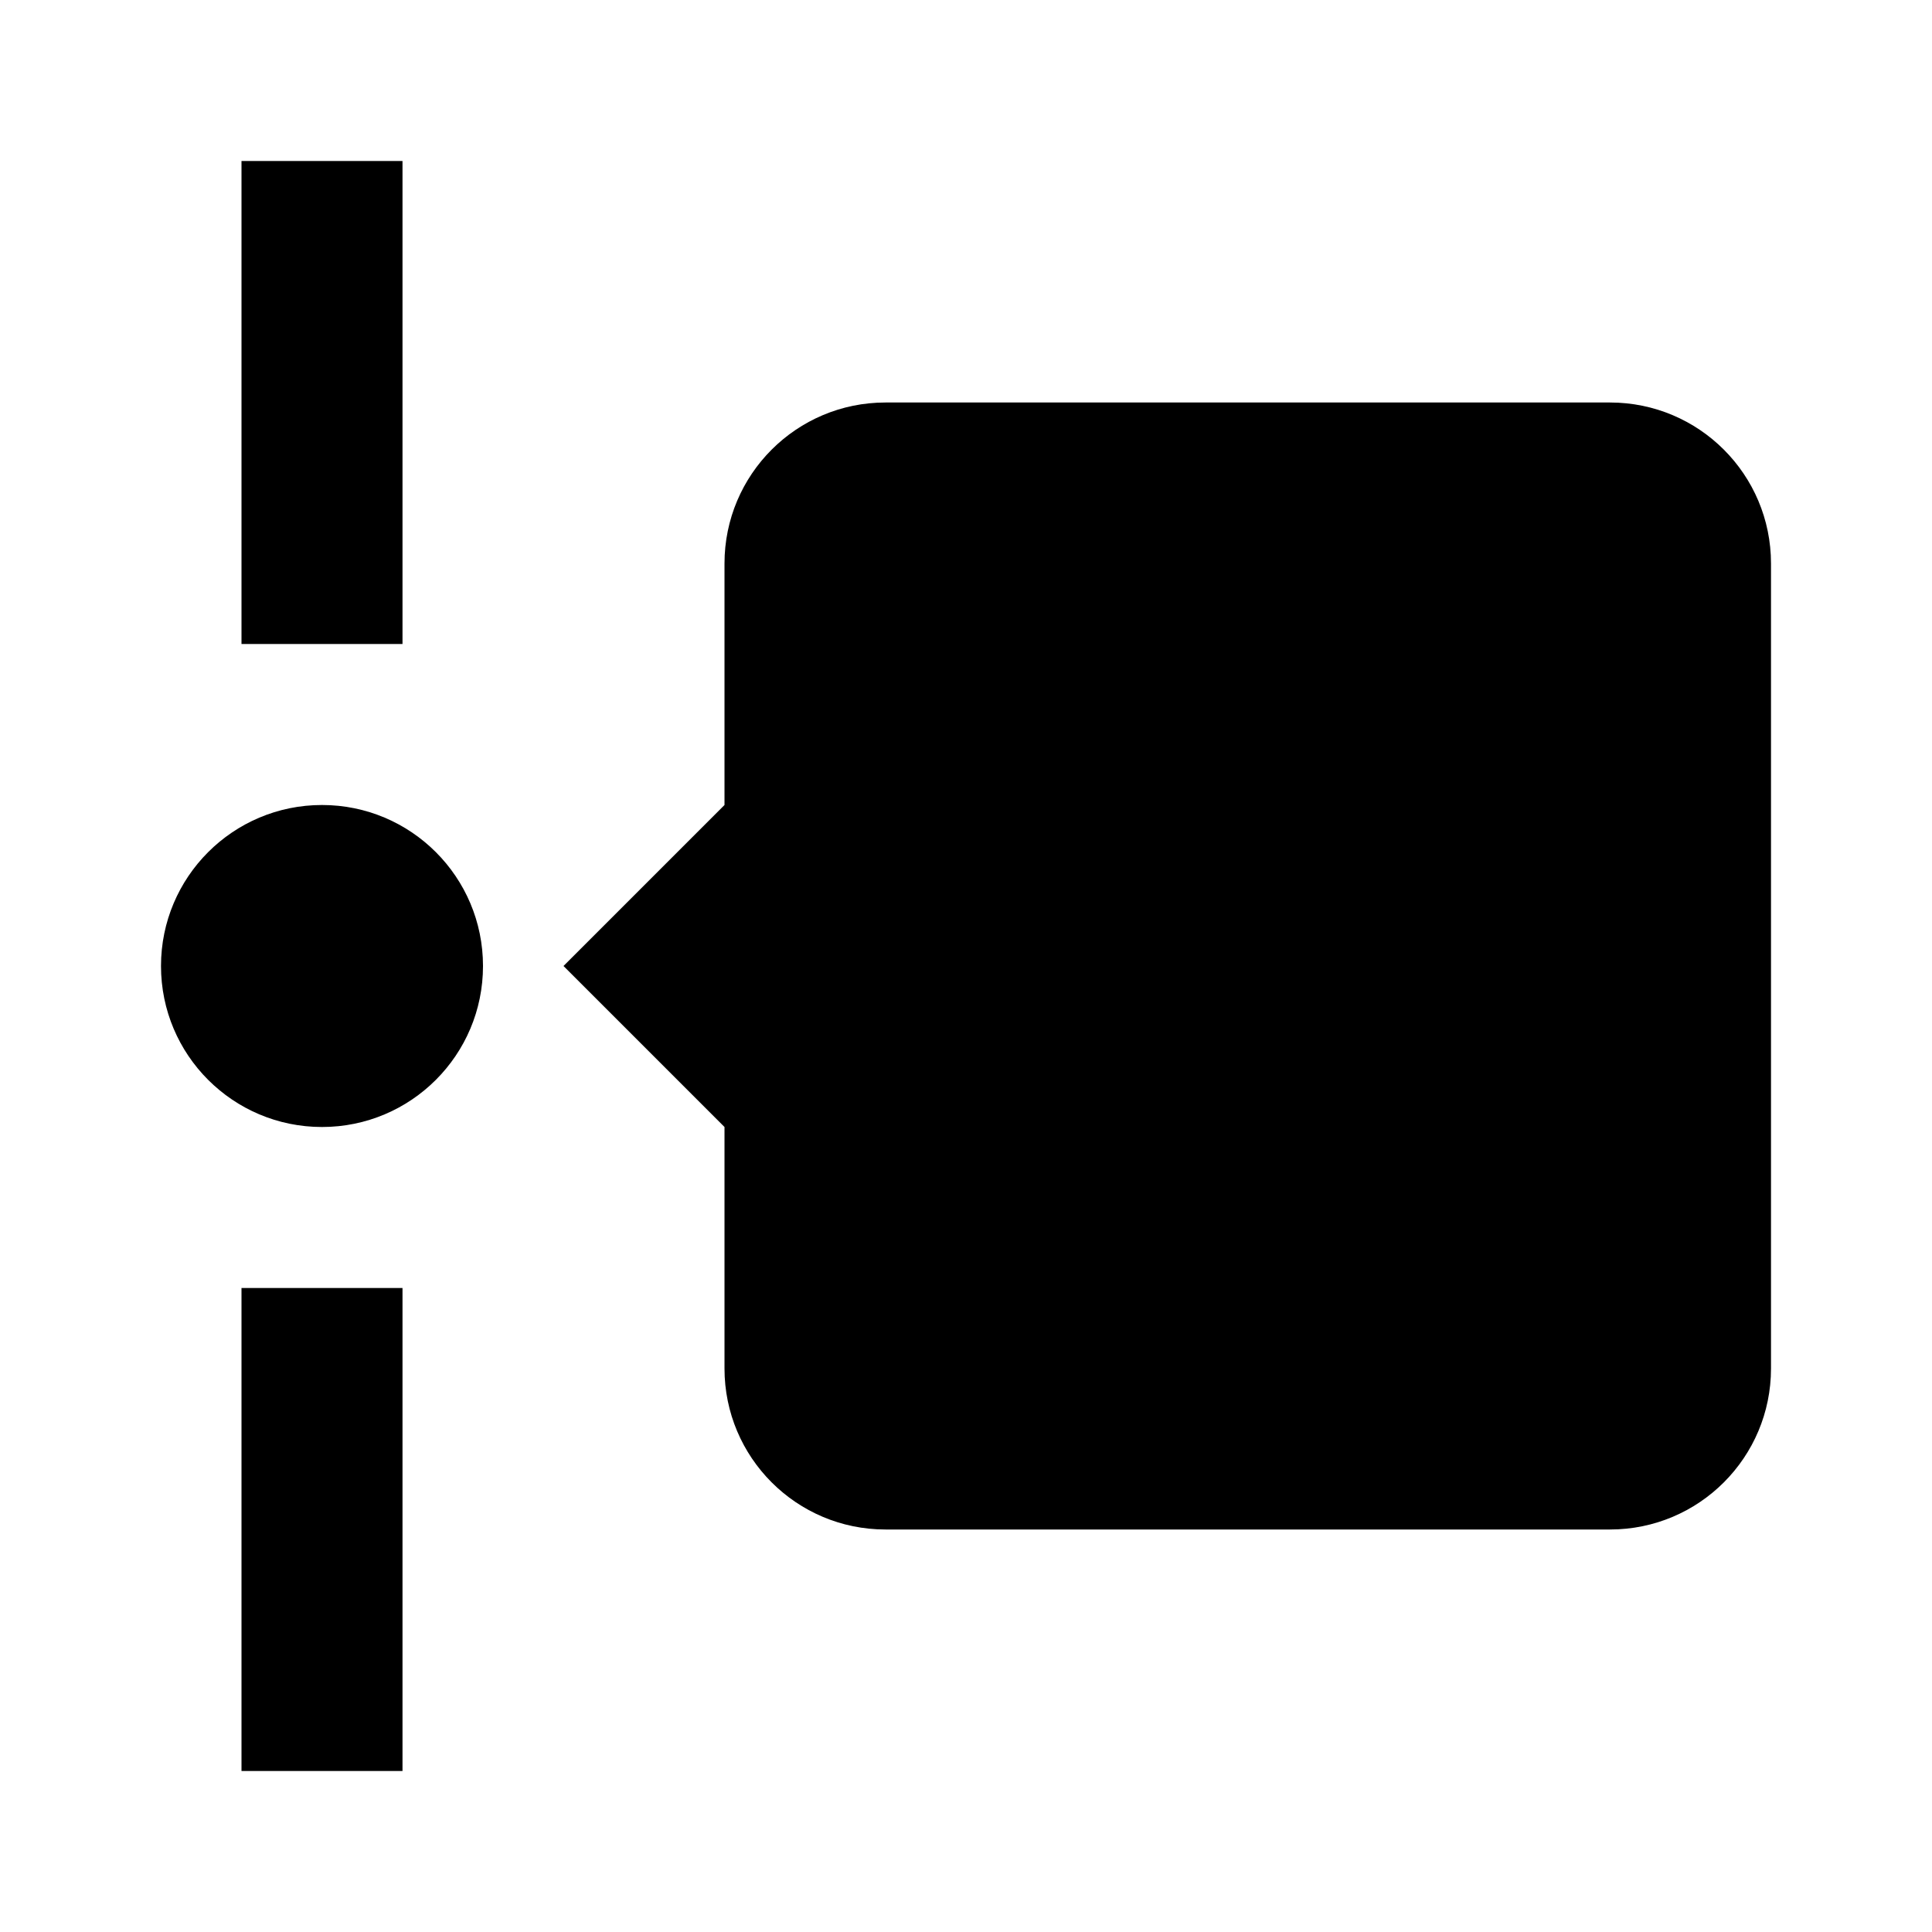 <svg xmlns="http://www.w3.org/2000/svg" xmlns:xlink="http://www.w3.org/1999/xlink" version="1.1" baseProfile="full" width="24" height="24" viewBox="0 0 24.00 24.00" enable-background="new 0 0 24.00 24.00" xml:space="preserve"><path fill="#000000" fill-opacity="1" stroke-width="1.333" stroke-linejoin="miter" d="M 5,2L 5,8L 3,8L 3,2L 5,2 Z M 3,22L 5,22L 5,16L 3,16L 3,22 Z M 6,12C 6,10.895 5.105,10 4,10C 2.895,10 2,10.895 2,12C 2,13.105 2.895,14 4,14C 5.105,14 6,13.105 6,12 Z M 22,7L 22,17C 22,18.105 21.105,19 20,19L 11,19C 9.895,19 9,18.105 9,17L 9,14L 7,12L 9,10L 9,7C 9,5.895 9.895,5 11,5L 20,5C 21.105,5 22,5.895 22,7 Z "/></svg>